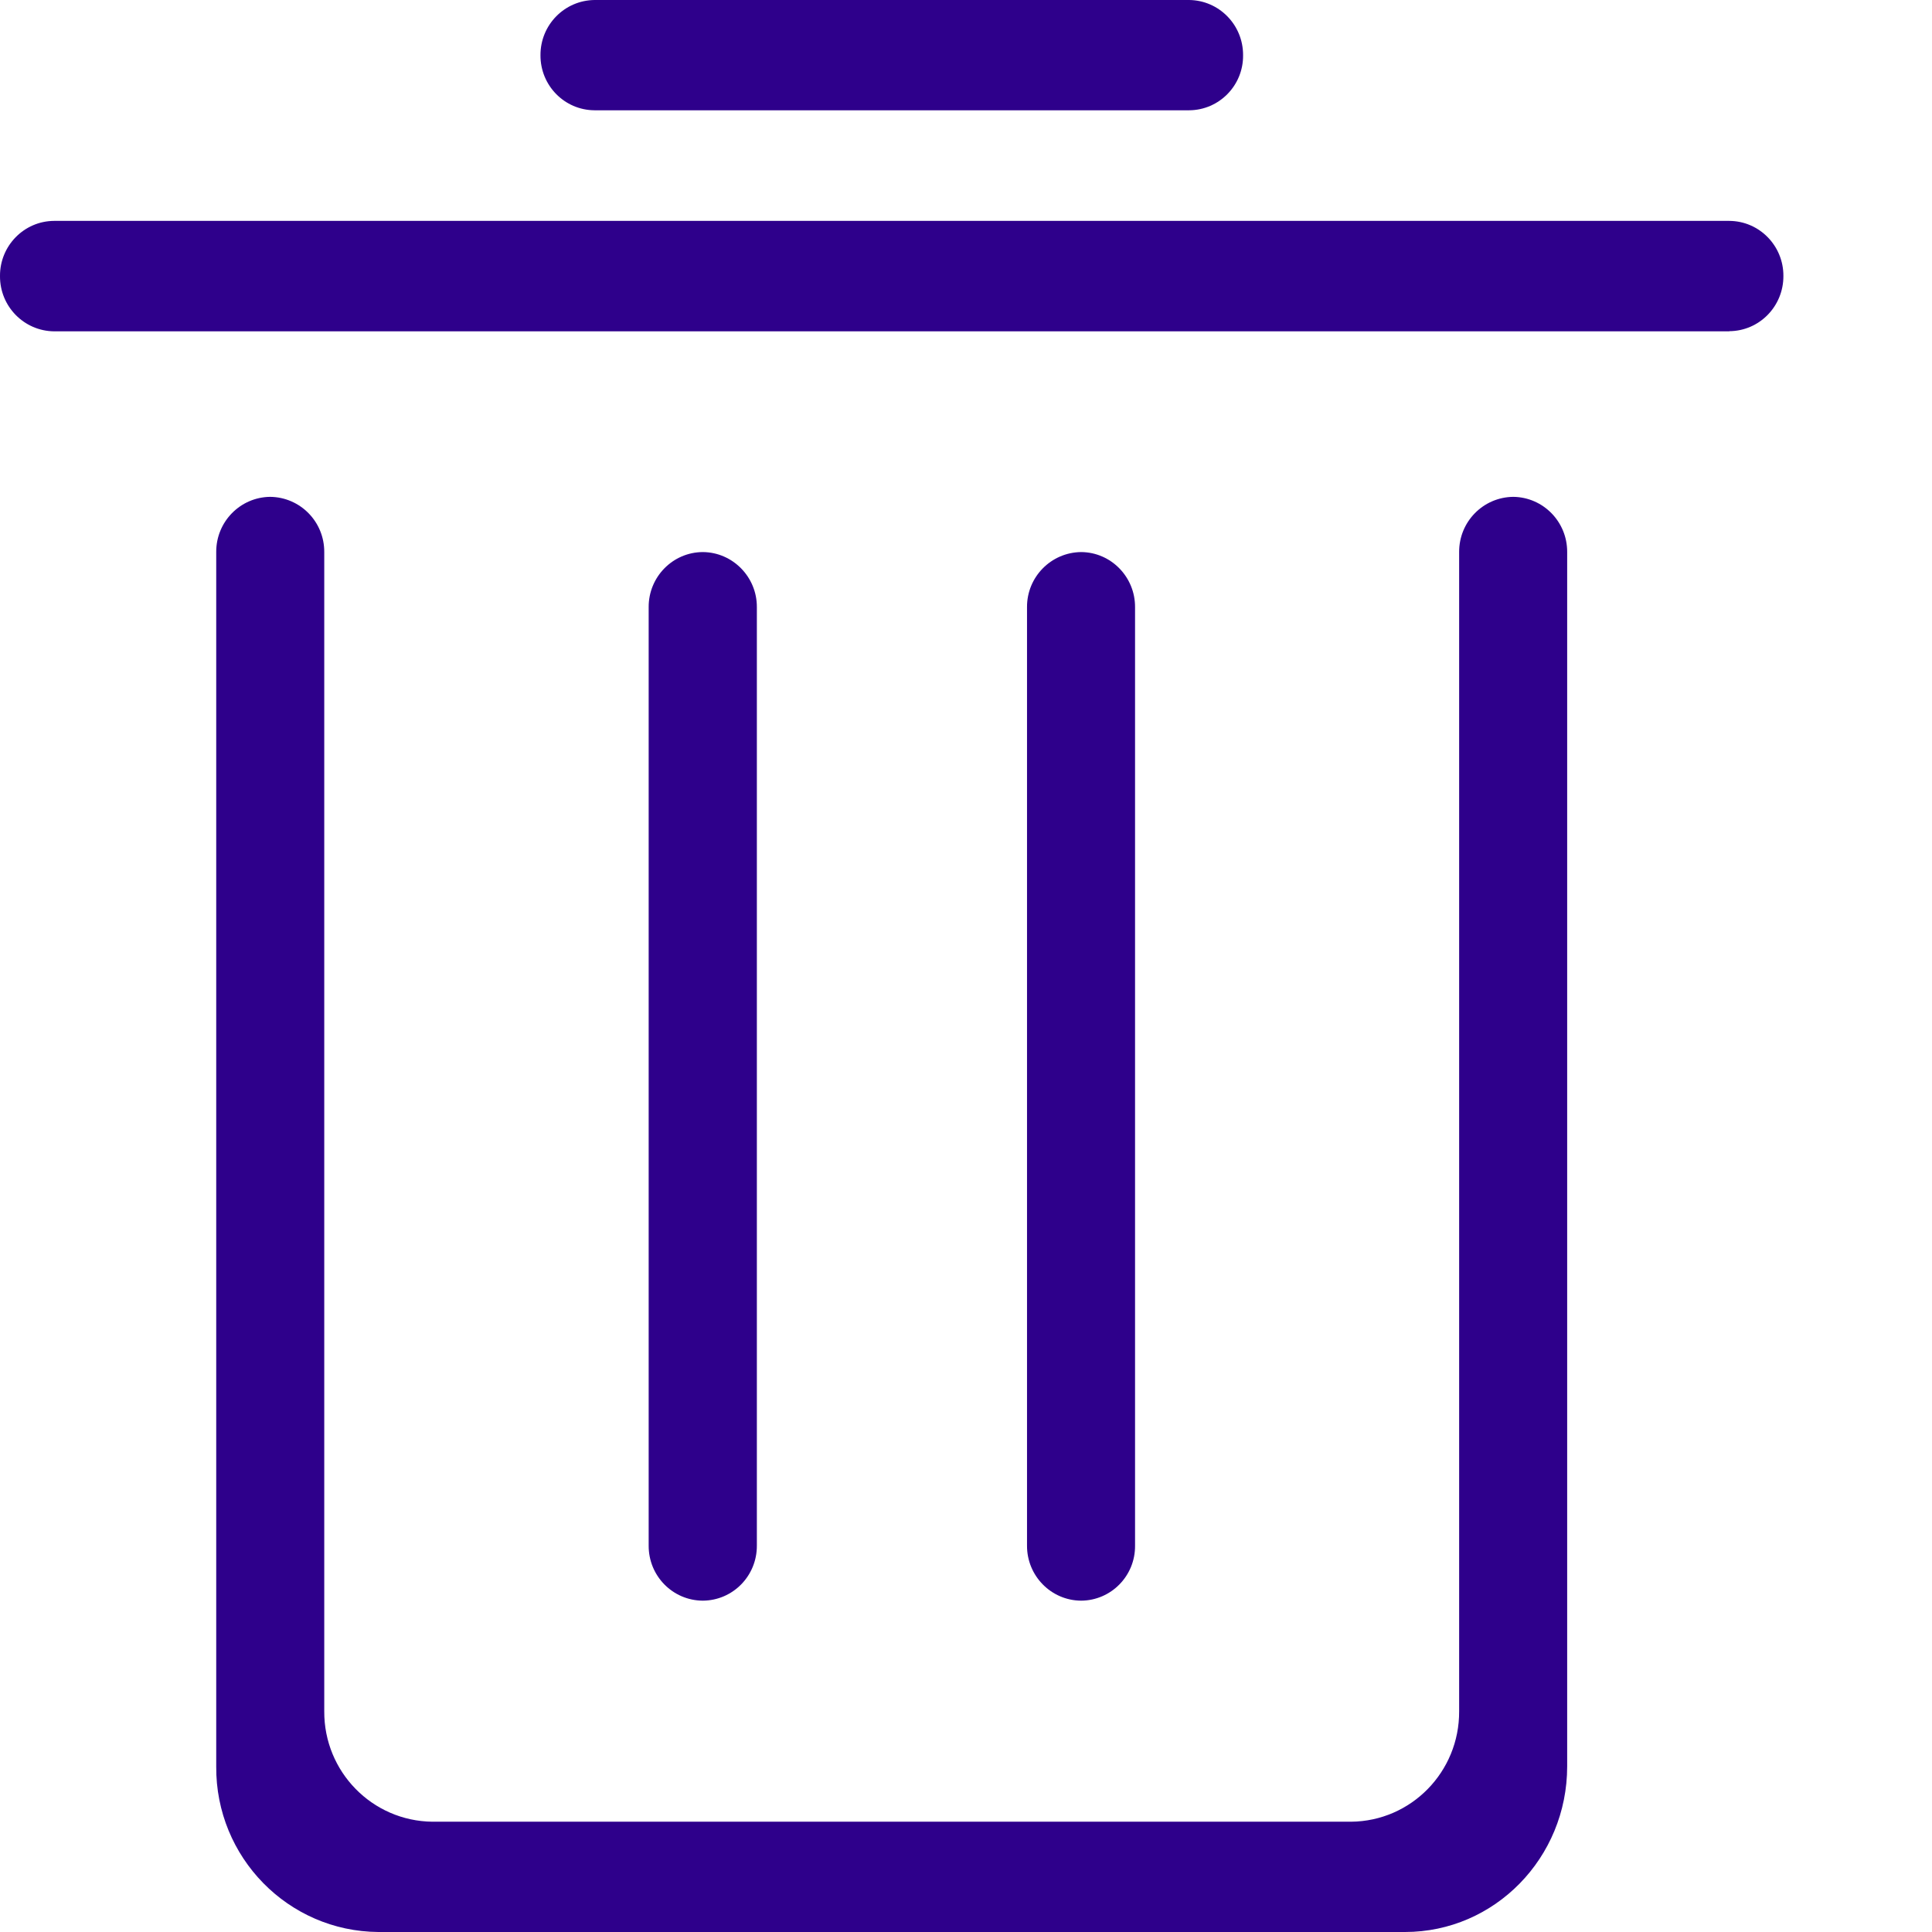 <?xml version="1.0" encoding="UTF-8"?>
<svg width="12px" height="12px" viewBox="0 0 12 12" version="1.1" xmlns="http://www.w3.org/2000/svg" xmlns:xlink="http://www.w3.org/1999/xlink">
    <!-- Generator: Sketch 63 (92445) - https://sketch.com -->
    <title>删 除备份</title>
    <desc>Created with Sketch.</desc>
    <g id="三级账号" stroke="none" stroke-width="1" fill="none" fill-rule="evenodd">
        <g id="自定义预设" transform="translate(-1724, -313)" fill-rule="nonzero">
            <g id="编组" transform="translate(1711, 307)">
                <rect id="outline备份-3" stroke="#2E008B" opacity="0.15" x="0.5" y="0.5" width="37" height="23" rx="4"></rect>
                <g id="删-除备份" transform="translate(13, 6)" fill="#2E008B">
                    <path d="M10.741,2.058 L0.336,2.058 L0.336,2.058 C0.149,2.056 -0.001,1.903 8.96692832e-06,1.715 C8.96692832e-06,1.715 8.96692832e-06,1.714 8.96692832e-06,1.714 L8.96692832e-06,1.714 C-0.001,1.527 0.149,1.373 0.336,1.372 L10.741,1.372 L10.741,1.372 C10.928,1.373 11.078,1.527 11.077,1.714 L11.077,1.714 C11.078,1.902 10.928,2.056 10.741,2.057 C10.741,2.057 10.741,2.057 10.741,2.057 L10.741,2.058 Z M7.384,0.685 L3.693,0.685 L3.693,0.685 C3.506,0.684 3.356,0.531 3.357,0.343 C3.357,0.343 3.357,0.343 3.357,0.343 L3.357,0.343 C3.356,0.155 3.506,0.002 3.693,0 L7.386,0 L7.386,0 C7.572,0.002 7.722,0.155 7.721,0.343 L7.721,0.343 C7.723,0.531 7.572,0.684 7.386,0.685 C7.386,0.685 7.386,0.685 7.386,0.685 L7.384,0.685 L7.384,0.685 Z M4.029,9.6 L4.029,3.771 L4.029,3.771 C4.028,3.584 4.178,3.43 4.365,3.429 L4.365,3.429 C4.551,3.43 4.702,3.584 4.701,3.771 L4.701,9.6 L4.701,9.6 C4.702,9.788 4.552,9.941 4.365,9.942 C4.365,9.942 4.365,9.942 4.365,9.942 L4.365,9.942 C4.178,9.941 4.028,9.788 4.029,9.6 C4.029,9.6 4.029,9.6 4.029,9.6 L4.029,9.6 Z M6.379,9.6 L6.379,3.771 L6.379,3.771 C6.378,3.584 6.528,3.431 6.715,3.429 L6.715,3.429 C6.901,3.43 7.051,3.584 7.05,3.771 L7.05,9.6 L7.05,9.6 C7.052,9.788 6.901,9.941 6.715,9.942 C6.715,9.942 6.715,9.942 6.715,9.942 L6.715,9.942 C6.528,9.941 6.378,9.787 6.379,9.6 L6.379,9.6 Z M1.678,3.086 L1.678,3.086 C1.865,3.088 2.015,3.241 2.014,3.429 L2.014,10.629 L2.014,10.629 C2.012,11.005 2.312,11.311 2.686,11.315 L8.391,11.315 L8.391,11.315 C8.765,11.312 9.065,11.005 9.063,10.629 C9.063,10.629 9.063,10.629 9.063,10.629 L9.063,3.429 L9.063,3.429 C9.062,3.241 9.212,3.088 9.399,3.086 L9.399,3.086 C9.585,3.088 9.735,3.241 9.734,3.429 L9.734,10.971 C9.734,11.54 9.283,12 8.727,12 L2.35,12 L2.35,12 C1.79,11.996 1.339,11.536 1.343,10.972 C1.343,10.972 1.343,10.971 1.343,10.971 L1.343,3.429 L1.343,3.429 C1.342,3.241 1.492,3.088 1.678,3.086 L1.678,3.086 Z" id="形状"></path>
                </g>
            </g>
        </g>
    </g>
</svg>
